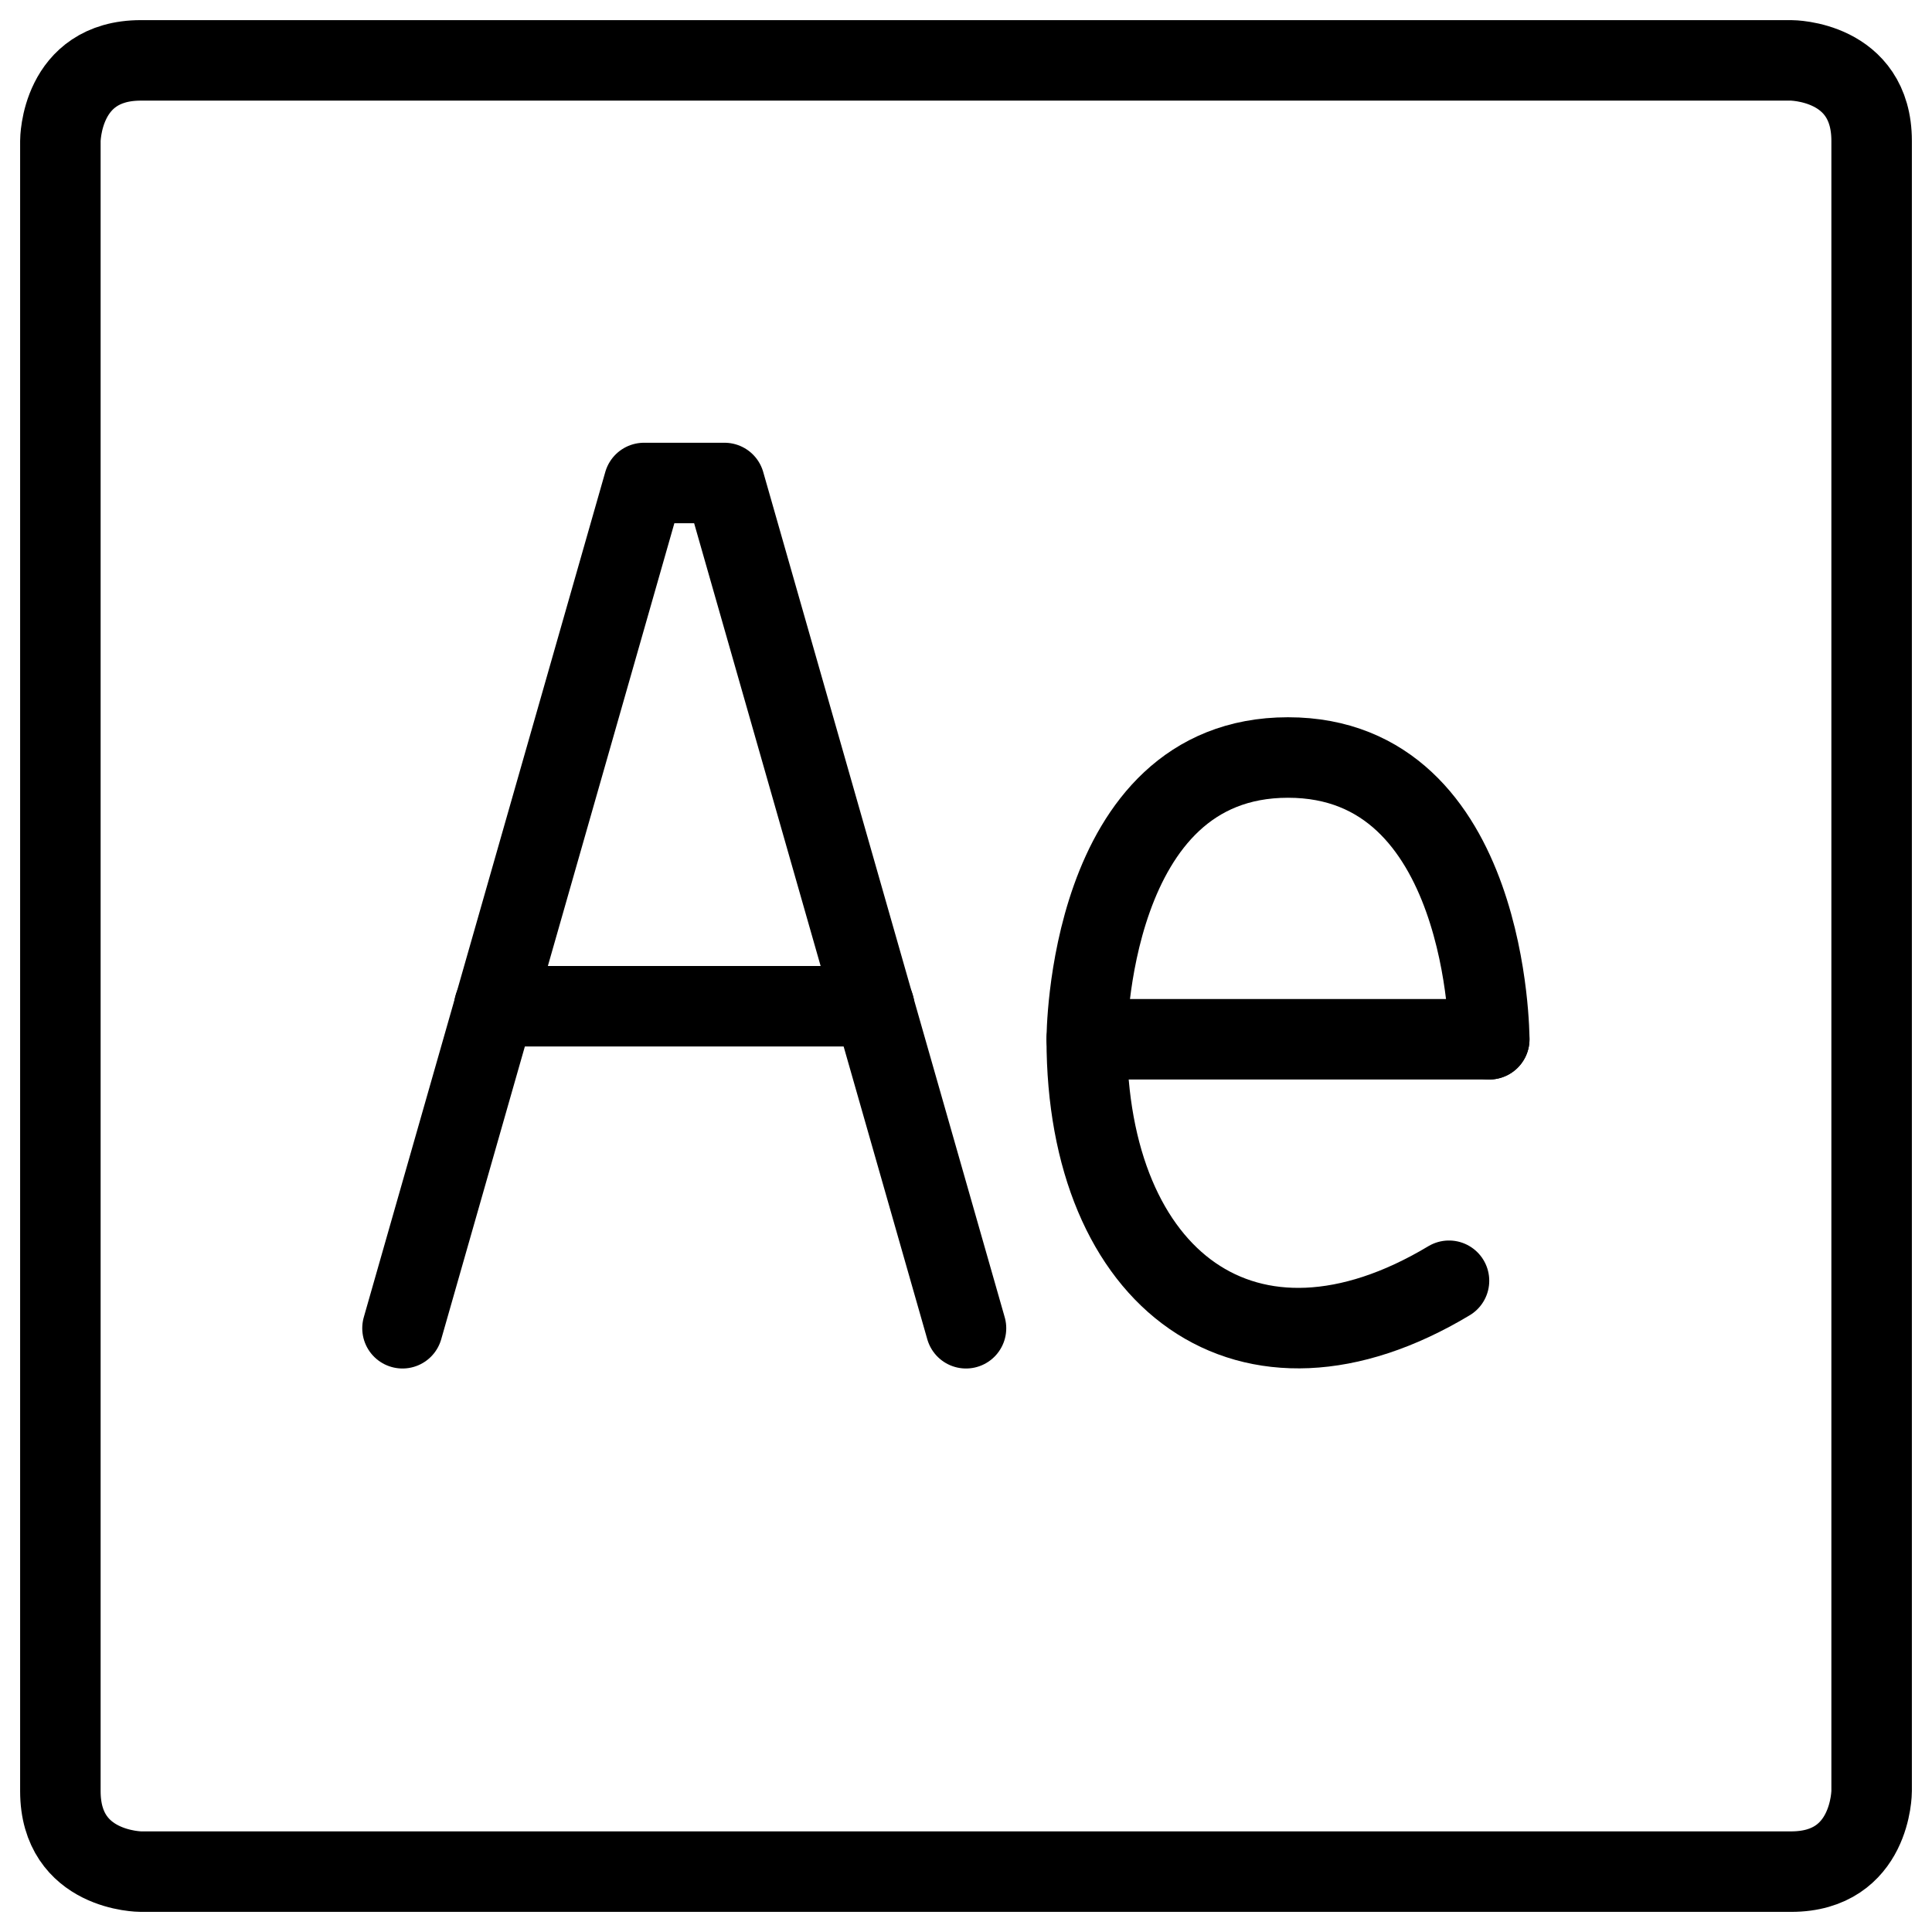 <svg xmlns="http://www.w3.org/2000/svg" fill="none" viewBox="0 0 24 24" id="Adobe-After-Effects-Logo--Streamline-Ultimate">
  <desc>
    Adobe After Effects Logo Streamline Icon: https://streamlinehq.com
  </desc>
  <path stroke="#000000" stroke-linecap="round" stroke-linejoin="round" d="M12 16.5 9 6H8L5 16.5" stroke-width="1"></path>
  <path stroke="#000000" stroke-linecap="round" stroke-linejoin="round" d="M6.14 12.5H10.86" stroke-width="1"></path>
  <path stroke="#000000" stroke-linecap="round" stroke-linejoin="round" d="M13.5 12.91h5" stroke-width="1"></path>
  <path stroke="#000000" stroke-linecap="round" stroke-linejoin="round" d="M18 15.91c-2.5 1.5 -4.5 0 -4.5 -3 0 0 0 -3.5 2.5 -3.5S18.5 12.91 18.5 12.91" stroke-width="1"></path>
  <path stroke="#000000" stroke-linecap="round" stroke-linejoin="round" d="M1.75 0.75h20.5s1 0 1 1v20.5s0 1 -1 1H1.75s-1 0 -1 -1V1.75s0 -1 1 -1Z" stroke-width="1"></path>
</svg>